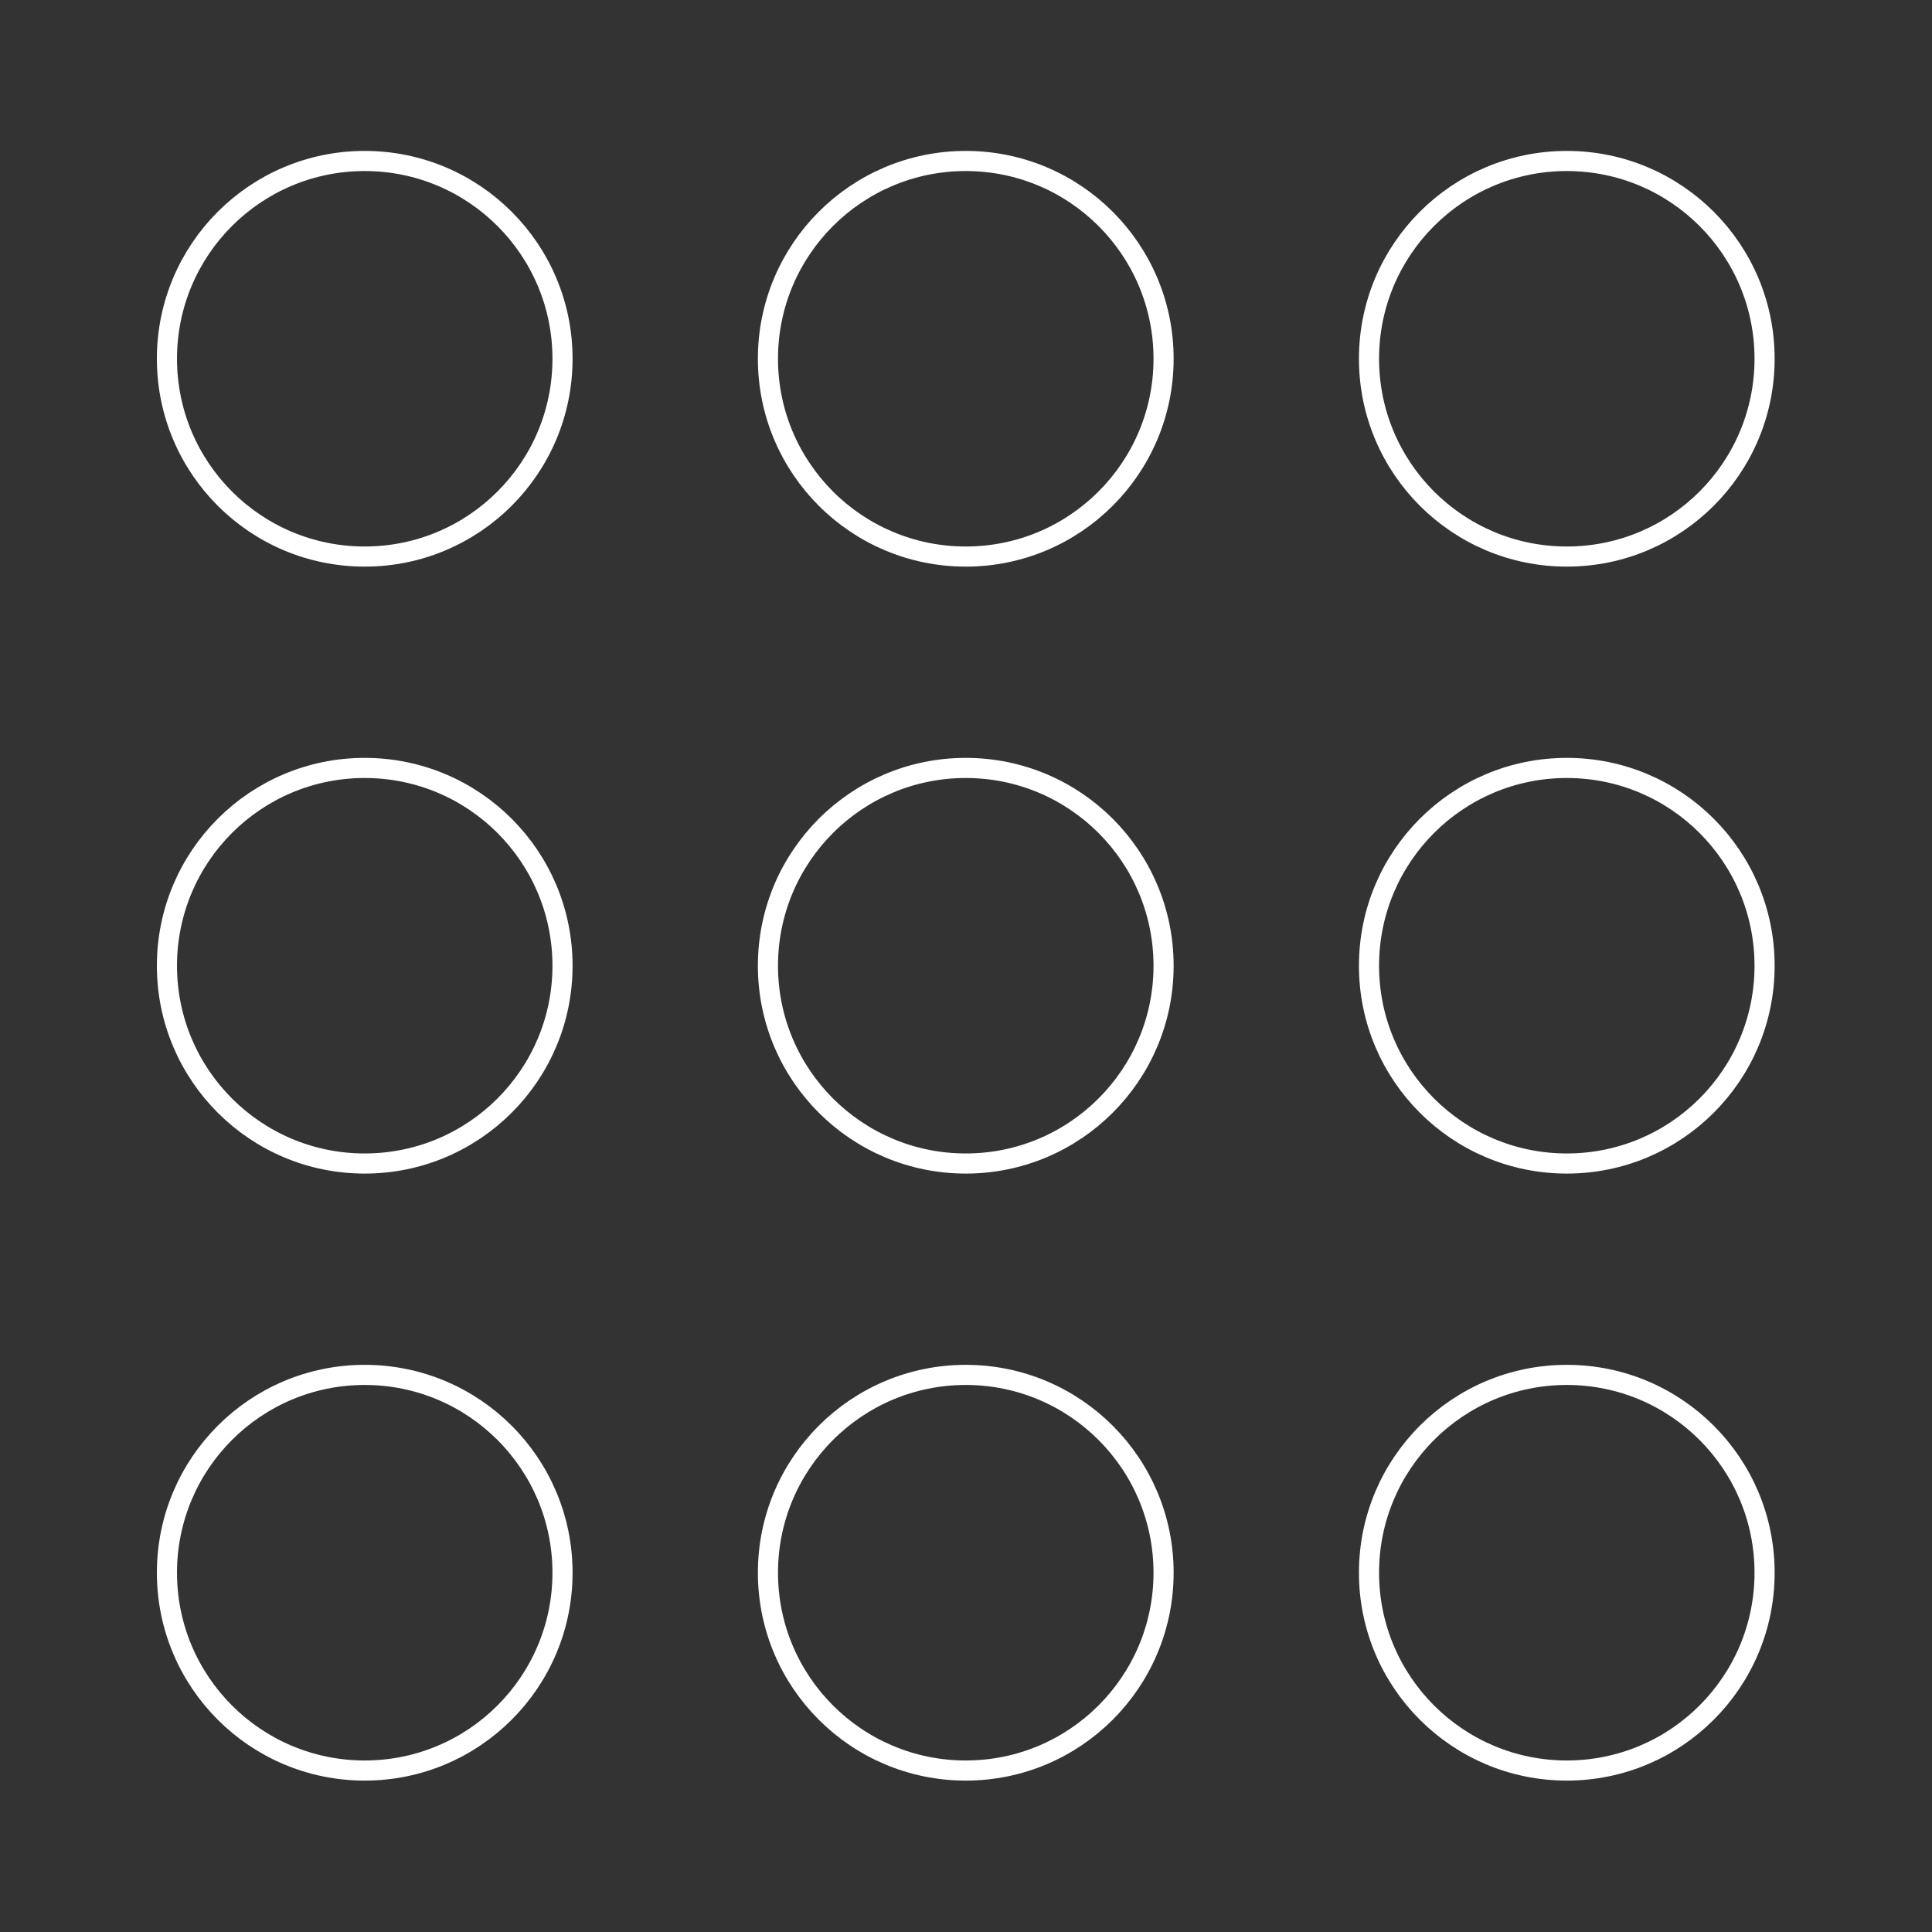 <?xml version="1.0" encoding="UTF-8"?>
<svg width="128pt" height="128pt" version="1.1" viewBox="0 0 128 128" xmlns="http://www.w3.org/2000/svg">
 <rect x="0" y="0" width="128" height="128" fill="#333333" stroke="none"/>
 <g fill="none" stroke="#fff">
  <path transform="scale(1.333)" d="m27.958 17.83c0 5.432-4.4 9.832-9.832 9.832-5.429 0-9.829-4.4-9.829-9.832 0-5.429 4.4-9.829 9.829-9.829 5.432 0 9.832 4.4 9.832 9.829"/>
  <path transform="scale(1.333)" d="m57.832 17.83c0 5.432-4.403 9.832-9.832 9.832s-9.832-4.4-9.832-9.832c0-5.429 4.403-9.829 9.832-9.829s9.832 4.4 9.832 9.829"/>
  <path transform="scale(1.333)" d="m87.703 17.83c0 5.432-4.4 9.832-9.829 9.832-5.432 0-9.832-4.4-9.832-9.832 0-5.429 4.4-9.829 9.832-9.829 5.429 0 9.829 4.4 9.829 9.829"/>
  <path transform="scale(1.333)" d="m27.958 48c0 5.429-4.4 9.829-9.832 9.829-5.429 0-9.829-4.4-9.829-9.829 0-5.432 4.4-9.832 9.829-9.832 5.432 0 9.832 4.4 9.832 9.832"/>
  <path transform="scale(1.333)" d="m57.832 48c0 5.429-4.403 9.829-9.832 9.829s-9.832-4.4-9.832-9.829c0-5.432 4.403-9.832 9.832-9.832s9.832 4.4 9.832 9.832"/>
  <path transform="scale(1.333)" d="m87.703 48c0 5.429-4.4 9.829-9.829 9.829-5.432 0-9.832-4.4-9.832-9.829 0-5.432 4.4-9.832 9.832-9.832 5.429 0 9.829 4.4 9.829 9.832"/>
  <path transform="scale(1.333)" d="m27.958 78.167c0 5.429-4.4 9.832-9.832 9.832-5.429 0-9.829-4.403-9.829-9.832s4.4-9.832 9.829-9.832c5.432 0 9.832 4.403 9.832 9.832"/>
  <path transform="scale(1.333)" d="m57.832 78.167c0 5.429-4.403 9.832-9.832 9.832s-9.832-4.403-9.832-9.832 4.403-9.832 9.832-9.832 9.832 4.403 9.832 9.832"/>
  <path transform="scale(1.333)" d="m87.703 78.167c0 5.429-4.4 9.832-9.829 9.832-5.432 0-9.832-4.403-9.832-9.832s4.4-9.832 9.832-9.832c5.429 0 9.829 4.403 9.829 9.832"/>
 </g>
</svg>
